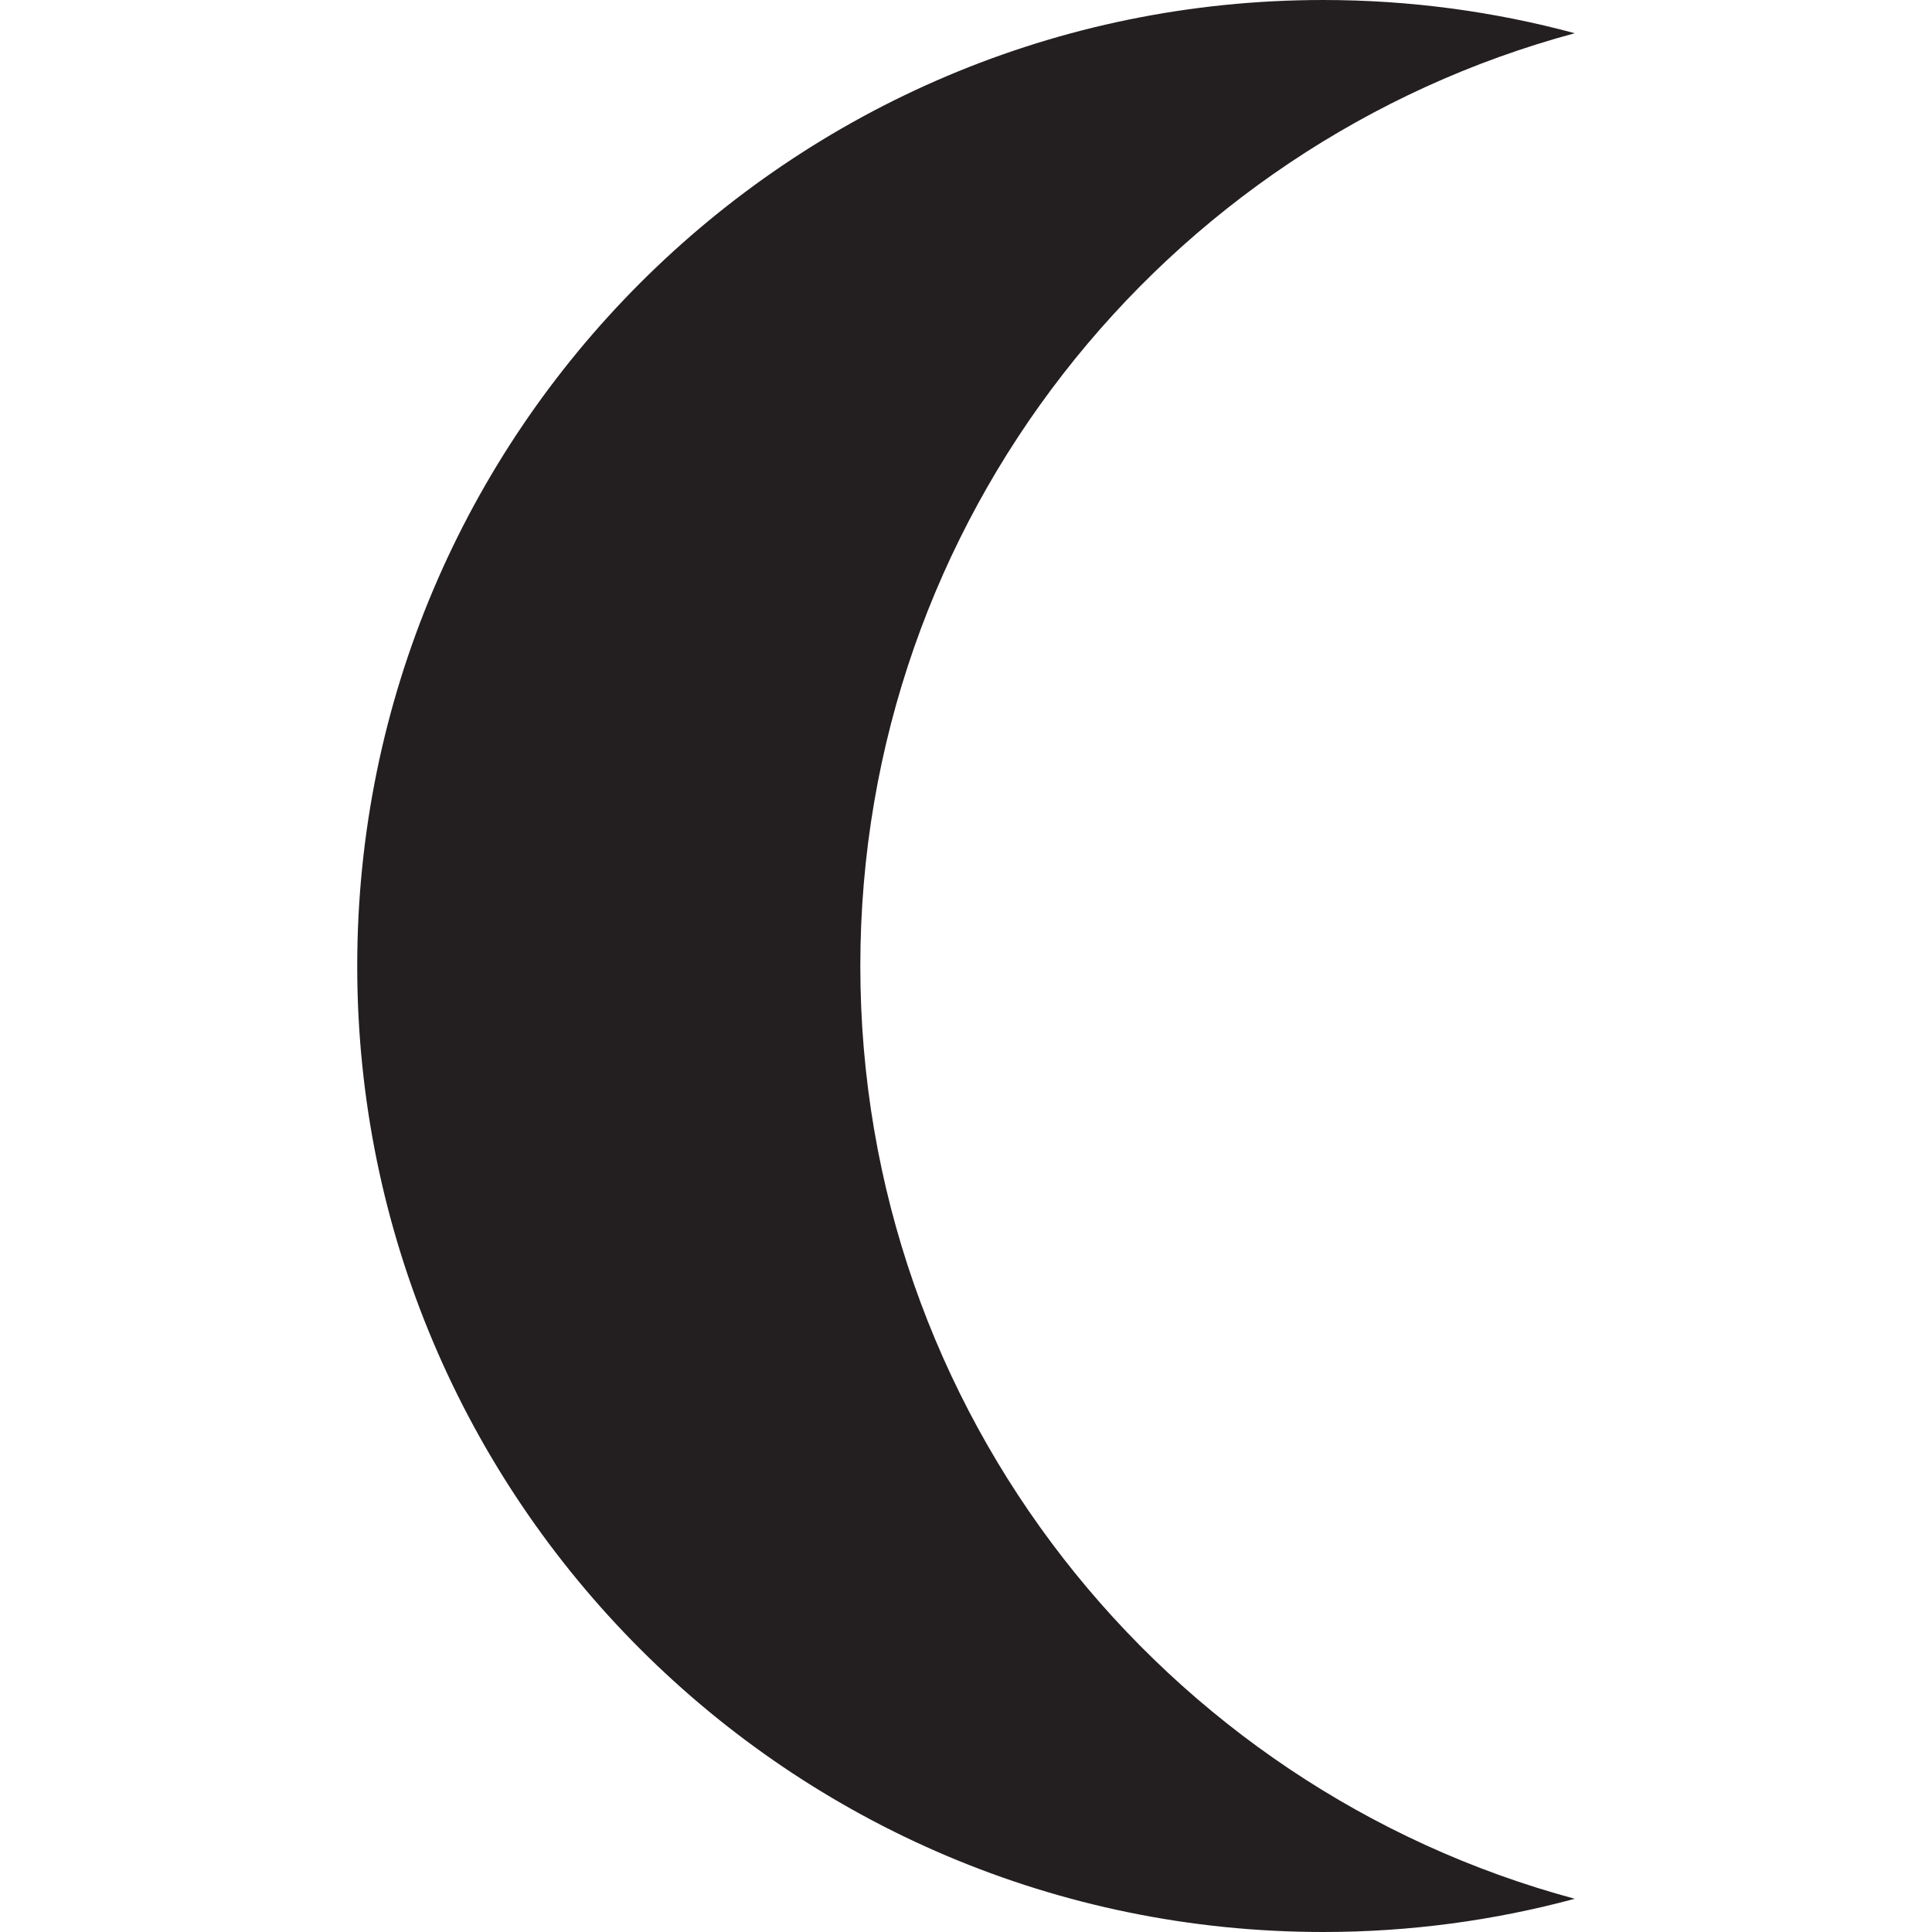 <?xml version="1.0" encoding="UTF-8"?>
<svg id="Layer_1" data-name="Layer 1" xmlns="http://www.w3.org/2000/svg" viewBox="0 0 100 100">
  <defs>
    <style>
      .cls-1 {
        fill: #231f20;
        stroke-width: 0px;
      }
    </style>
  </defs>
  <path class="cls-1" d="M81.51,98.28c-4.15,1.12-8.52,1.72-13.02,1.72-27.61,0-50-22.39-50-50S40.88,0,68.49,0C72.99,0,77.36.6,81.51,1.72c-21.3,5.73-36.98,25.18-36.98,48.28s15.68,42.55,36.98,48.28Z"/>
</svg>